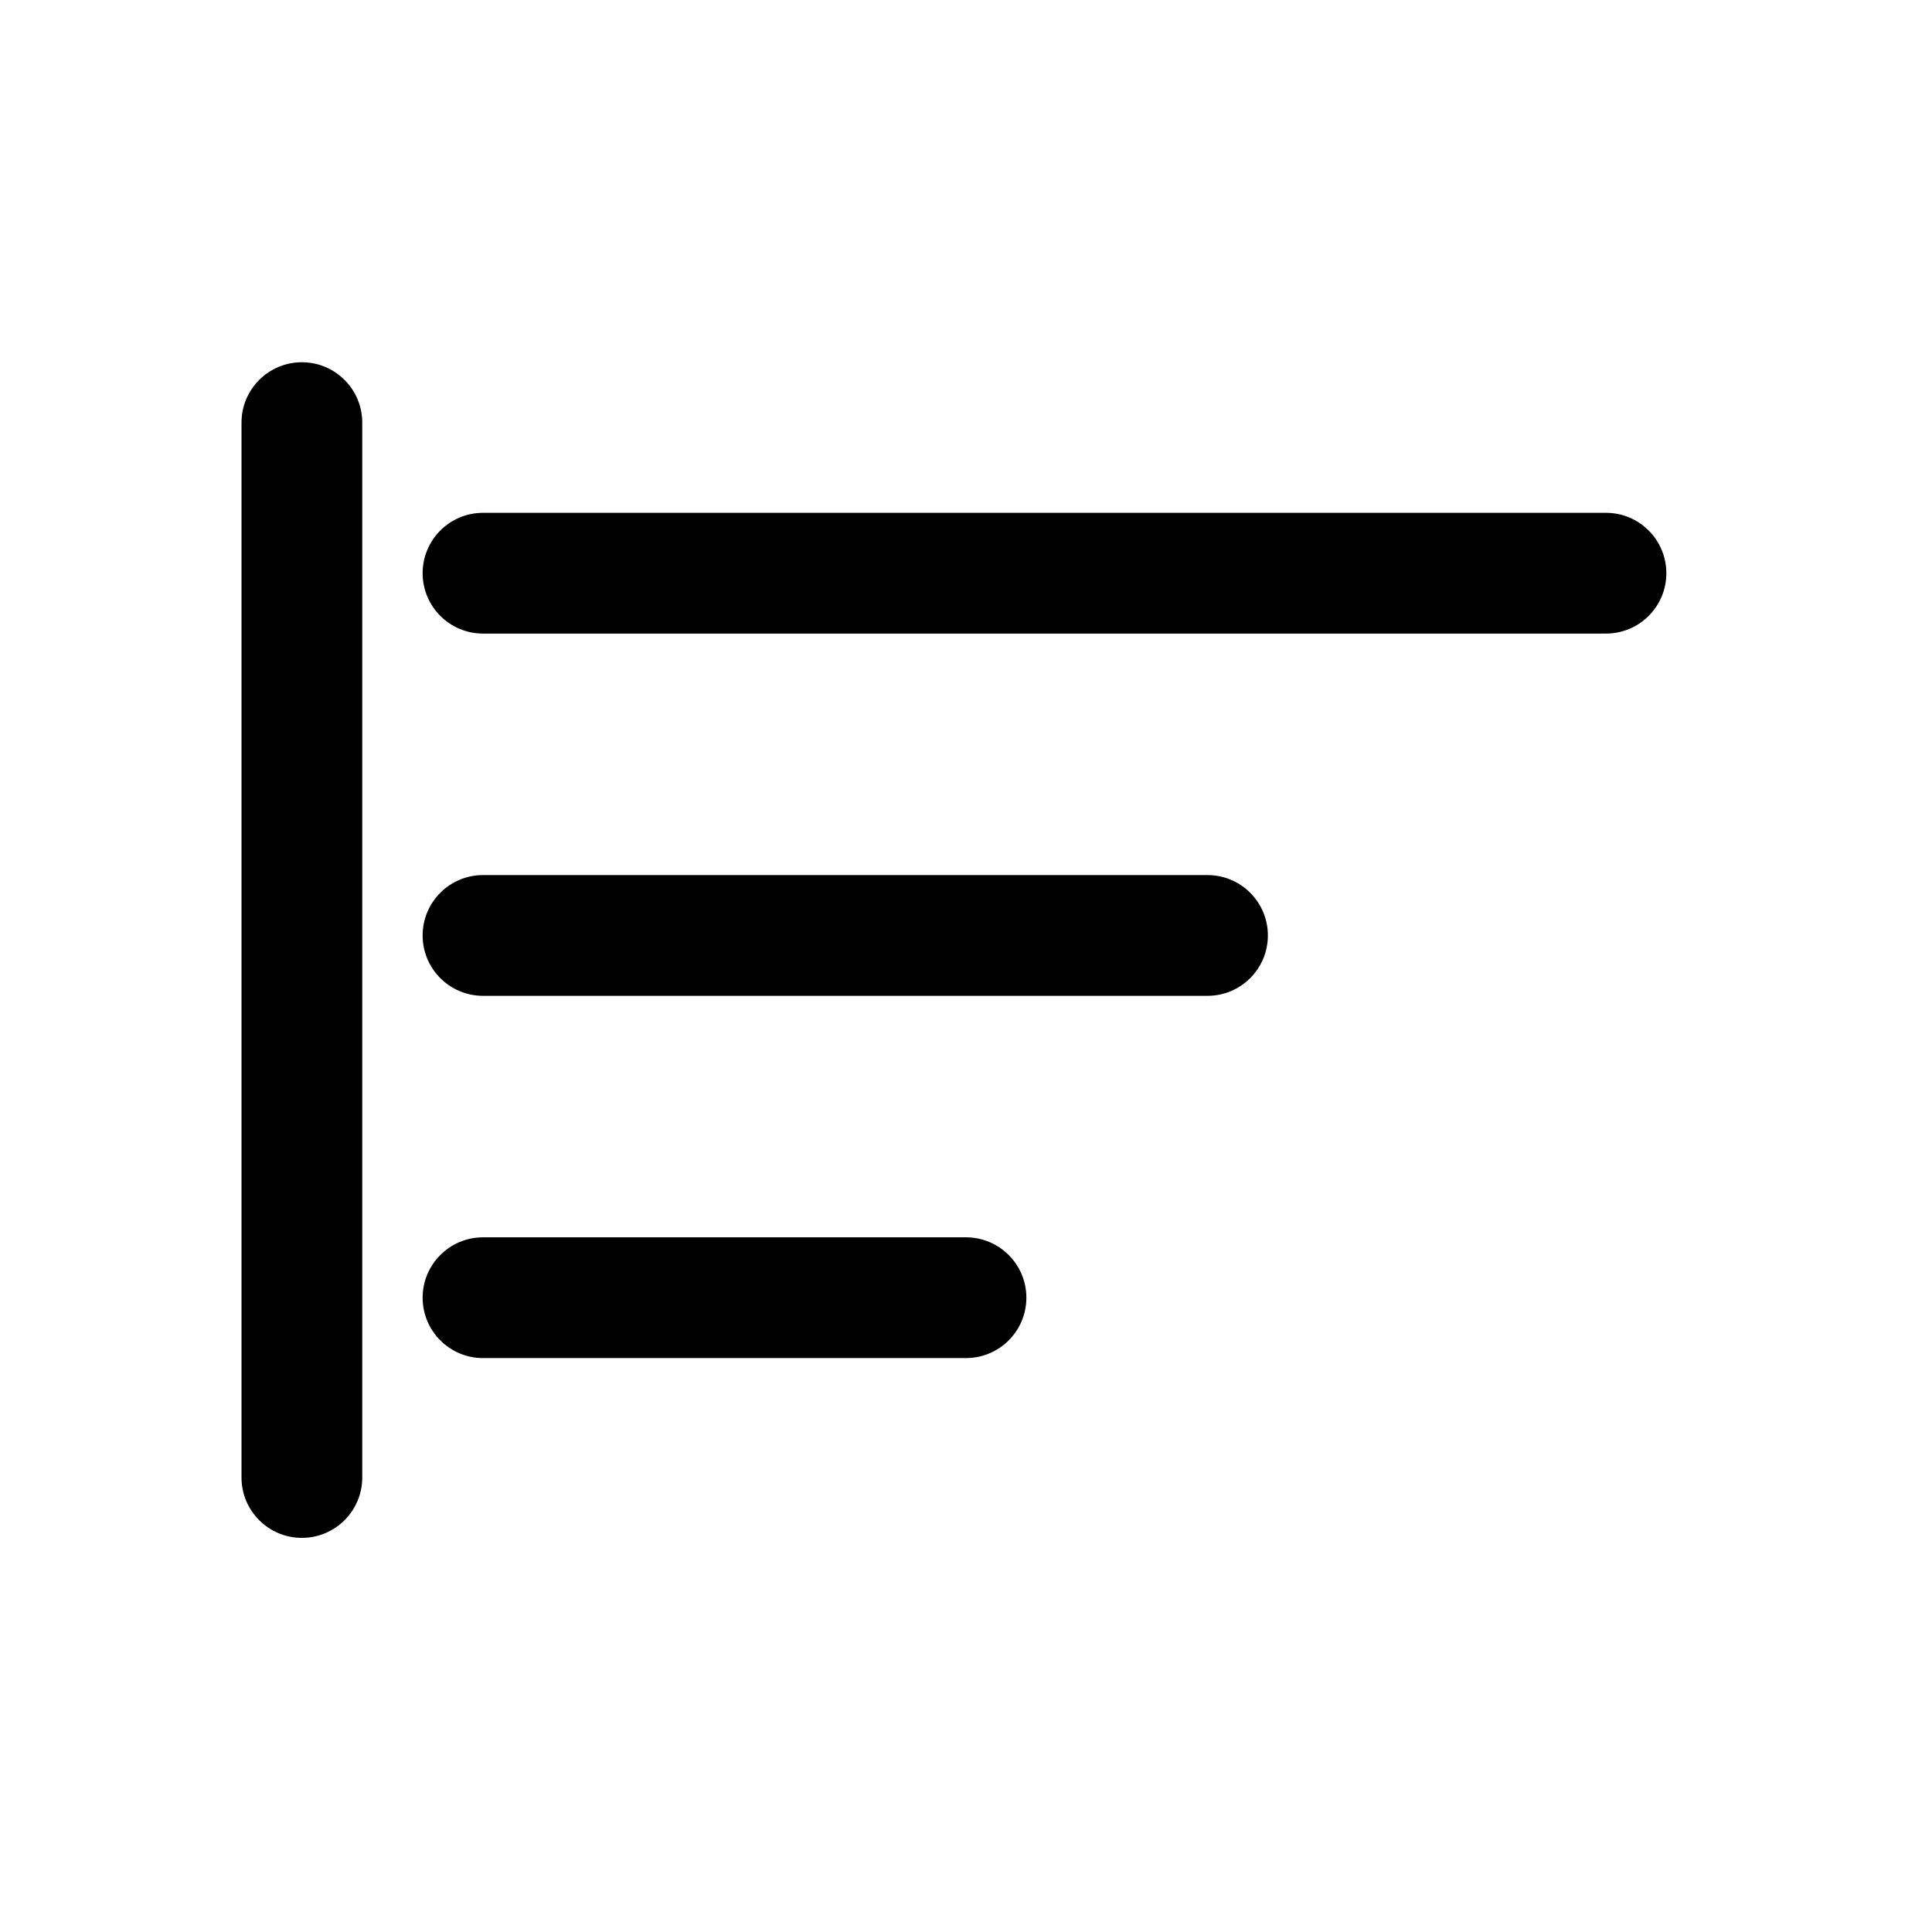 <svg width="16" height="16" viewBox="0 0 16 16" fill="none" xmlns="http://www.w3.org/2000/svg">
<path fill-rule="evenodd" clip-rule="evenodd" d="M3 3.5C3 3.224 2.776 3 2.5 3C2.224 3 2 3.224 2 3.5V12.236C2 12.512 2.224 12.736 2.5 12.736C2.776 12.736 3 12.512 3 12.236V3.5ZM4 4.247C3.724 4.247 3.5 4.471 3.5 4.747C3.5 5.023 3.724 5.247 4 5.247H13.3C13.576 5.247 13.8 5.023 13.8 4.747C13.8 4.471 13.576 4.247 13.3 4.247H4ZM4 7.247C3.724 7.247 3.5 7.471 3.5 7.747C3.5 8.023 3.724 8.247 4 8.247H10C10.276 8.247 10.5 8.023 10.5 7.747C10.5 7.471 10.276 7.247 10 7.247H4ZM3.5 10.747C3.5 10.471 3.724 10.247 4 10.247H8C8.276 10.247 8.5 10.471 8.5 10.747C8.5 11.023 8.276 11.247 8 11.247H4C3.724 11.247 3.5 11.023 3.5 10.747Z" fill="black"/>
</svg>
